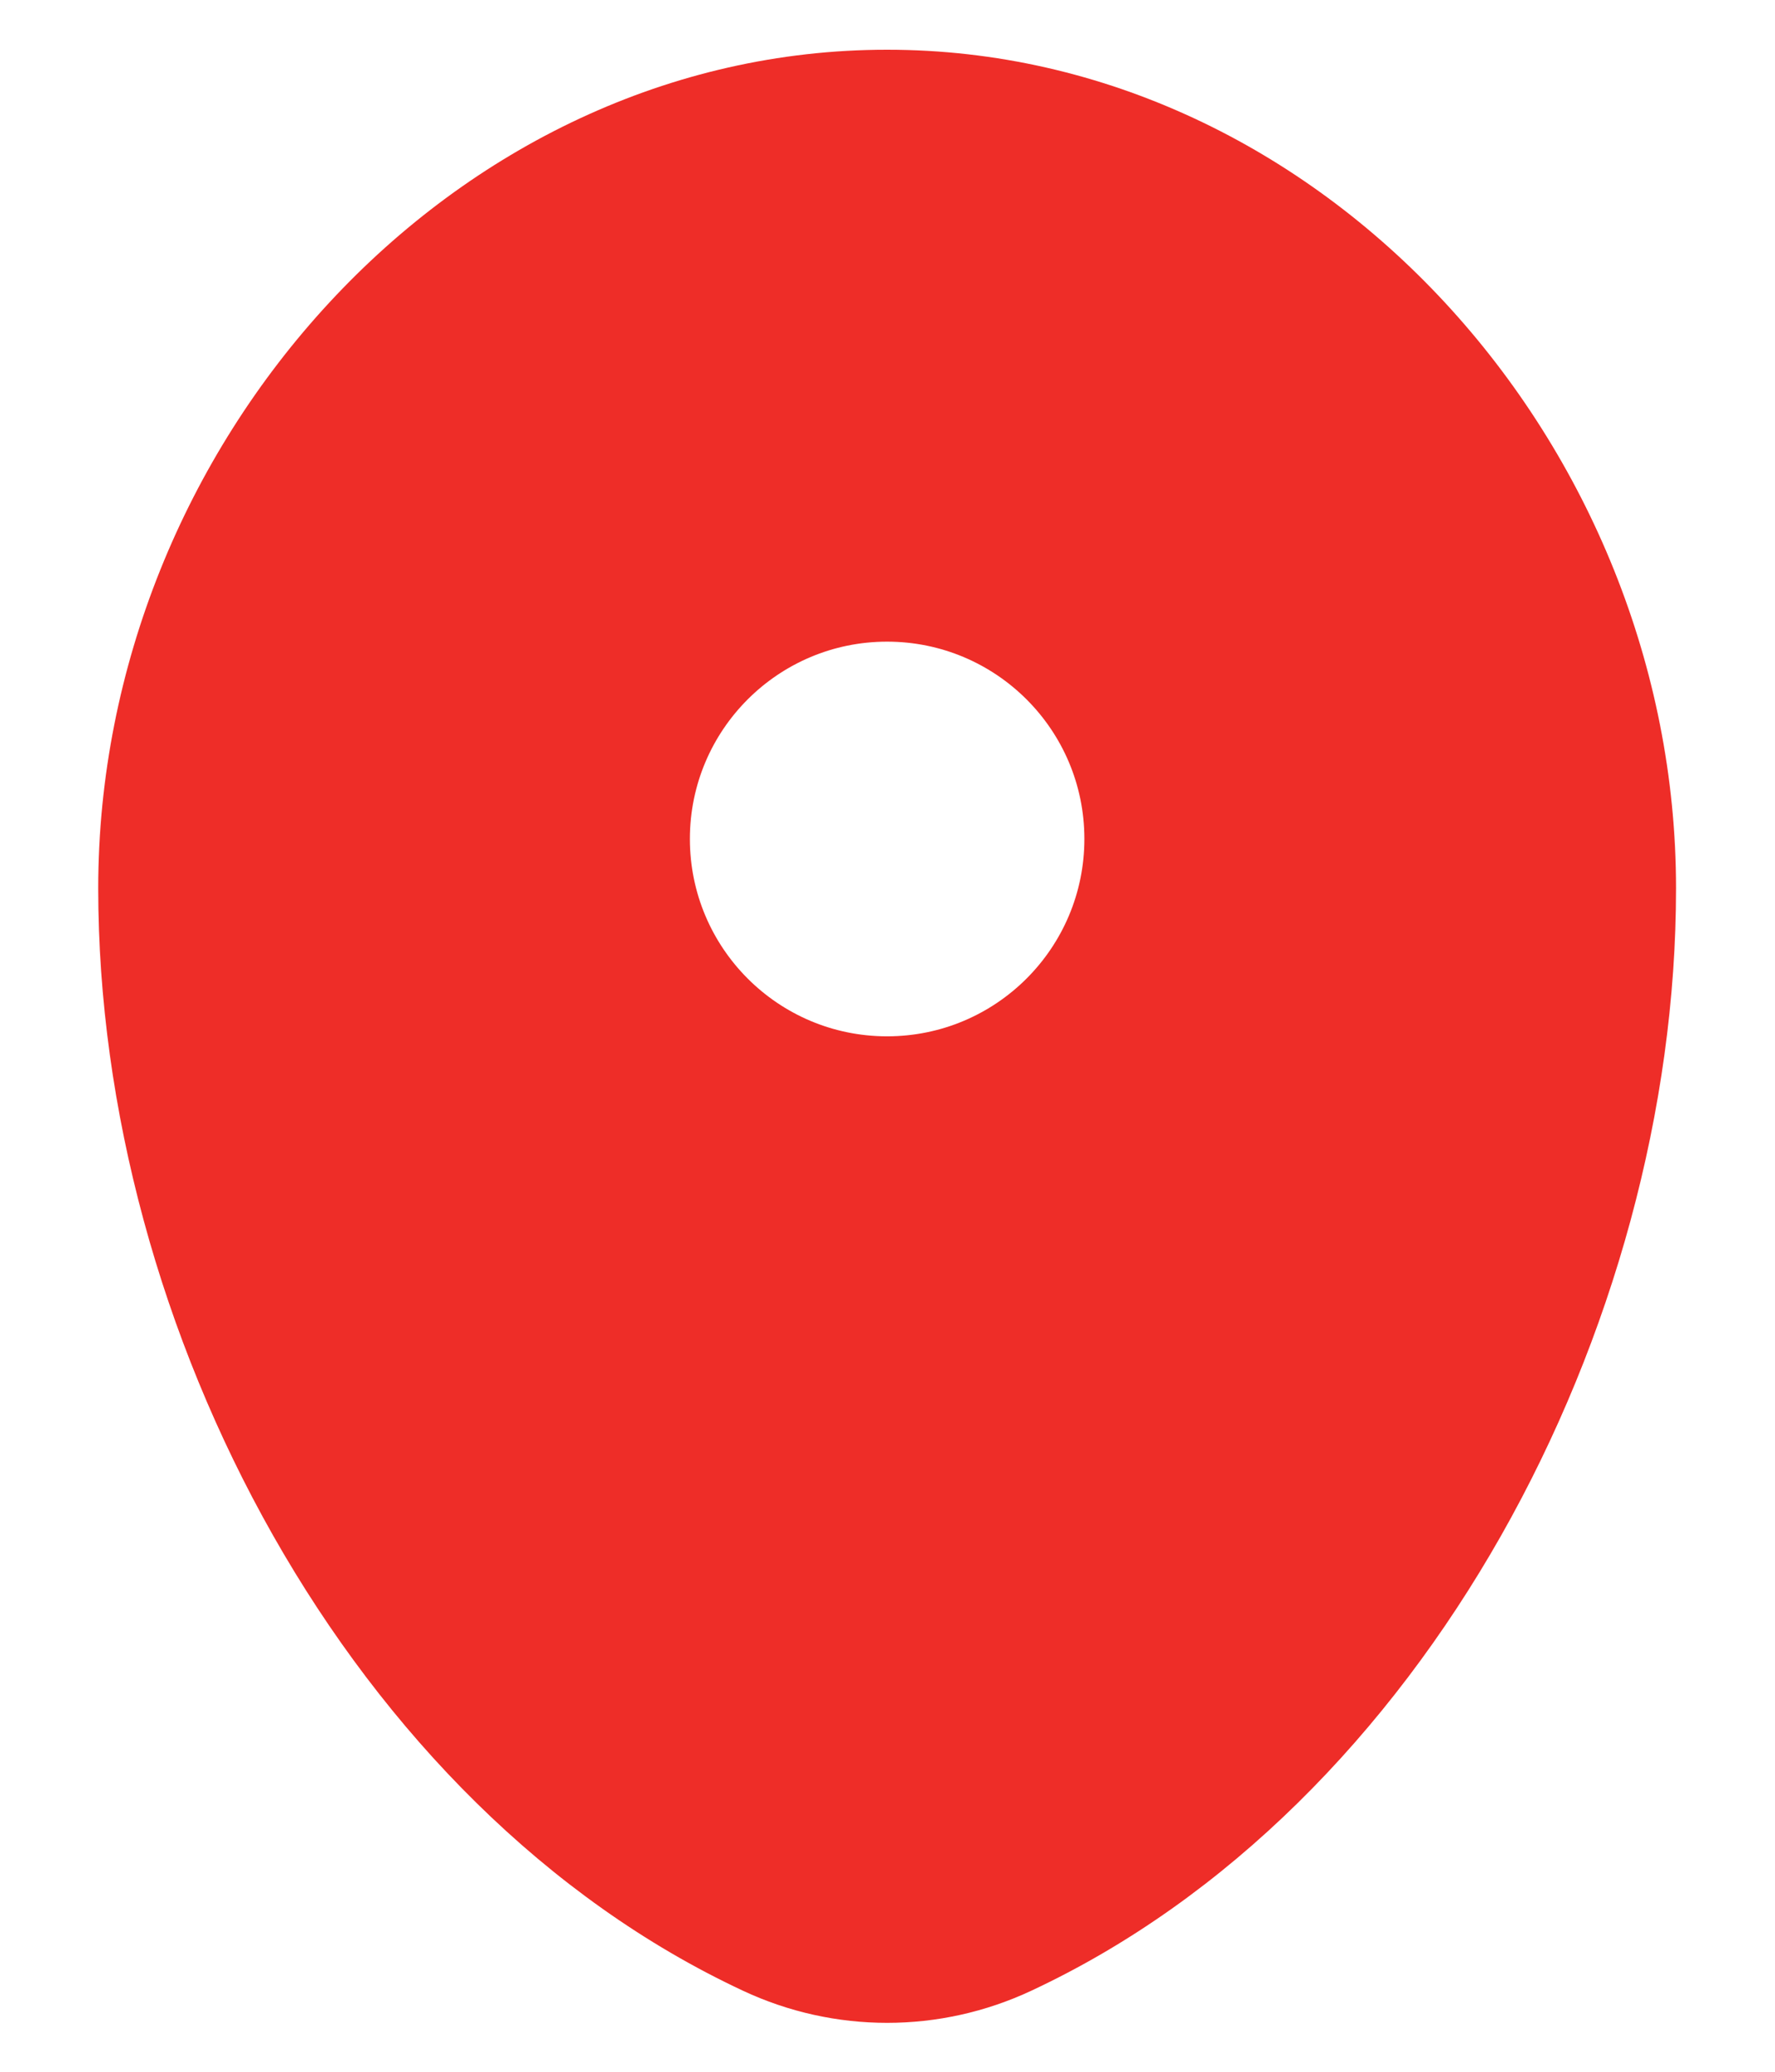<svg width="12" height="14" viewBox="0 0 12 14" fill="none" xmlns="http://www.w3.org/2000/svg">
<path fill-rule="evenodd" clip-rule="evenodd" d="M5.997 0.336C3.052 0.336 0.664 3.004 0.664 6.003C0.664 8.977 2.366 12.211 5.022 13.452C5.641 13.742 6.354 13.742 6.973 13.452C9.629 12.211 11.331 8.977 11.331 6.003C11.331 3.004 8.943 0.336 5.997 0.336ZM5.997 7.003C6.734 7.003 7.331 6.406 7.331 5.669C7.331 4.933 6.734 4.336 5.997 4.336C5.261 4.336 4.664 4.933 4.664 5.669C4.664 6.406 5.261 7.003 5.997 7.003Z" fill="#EE2D28"/>
</svg>
